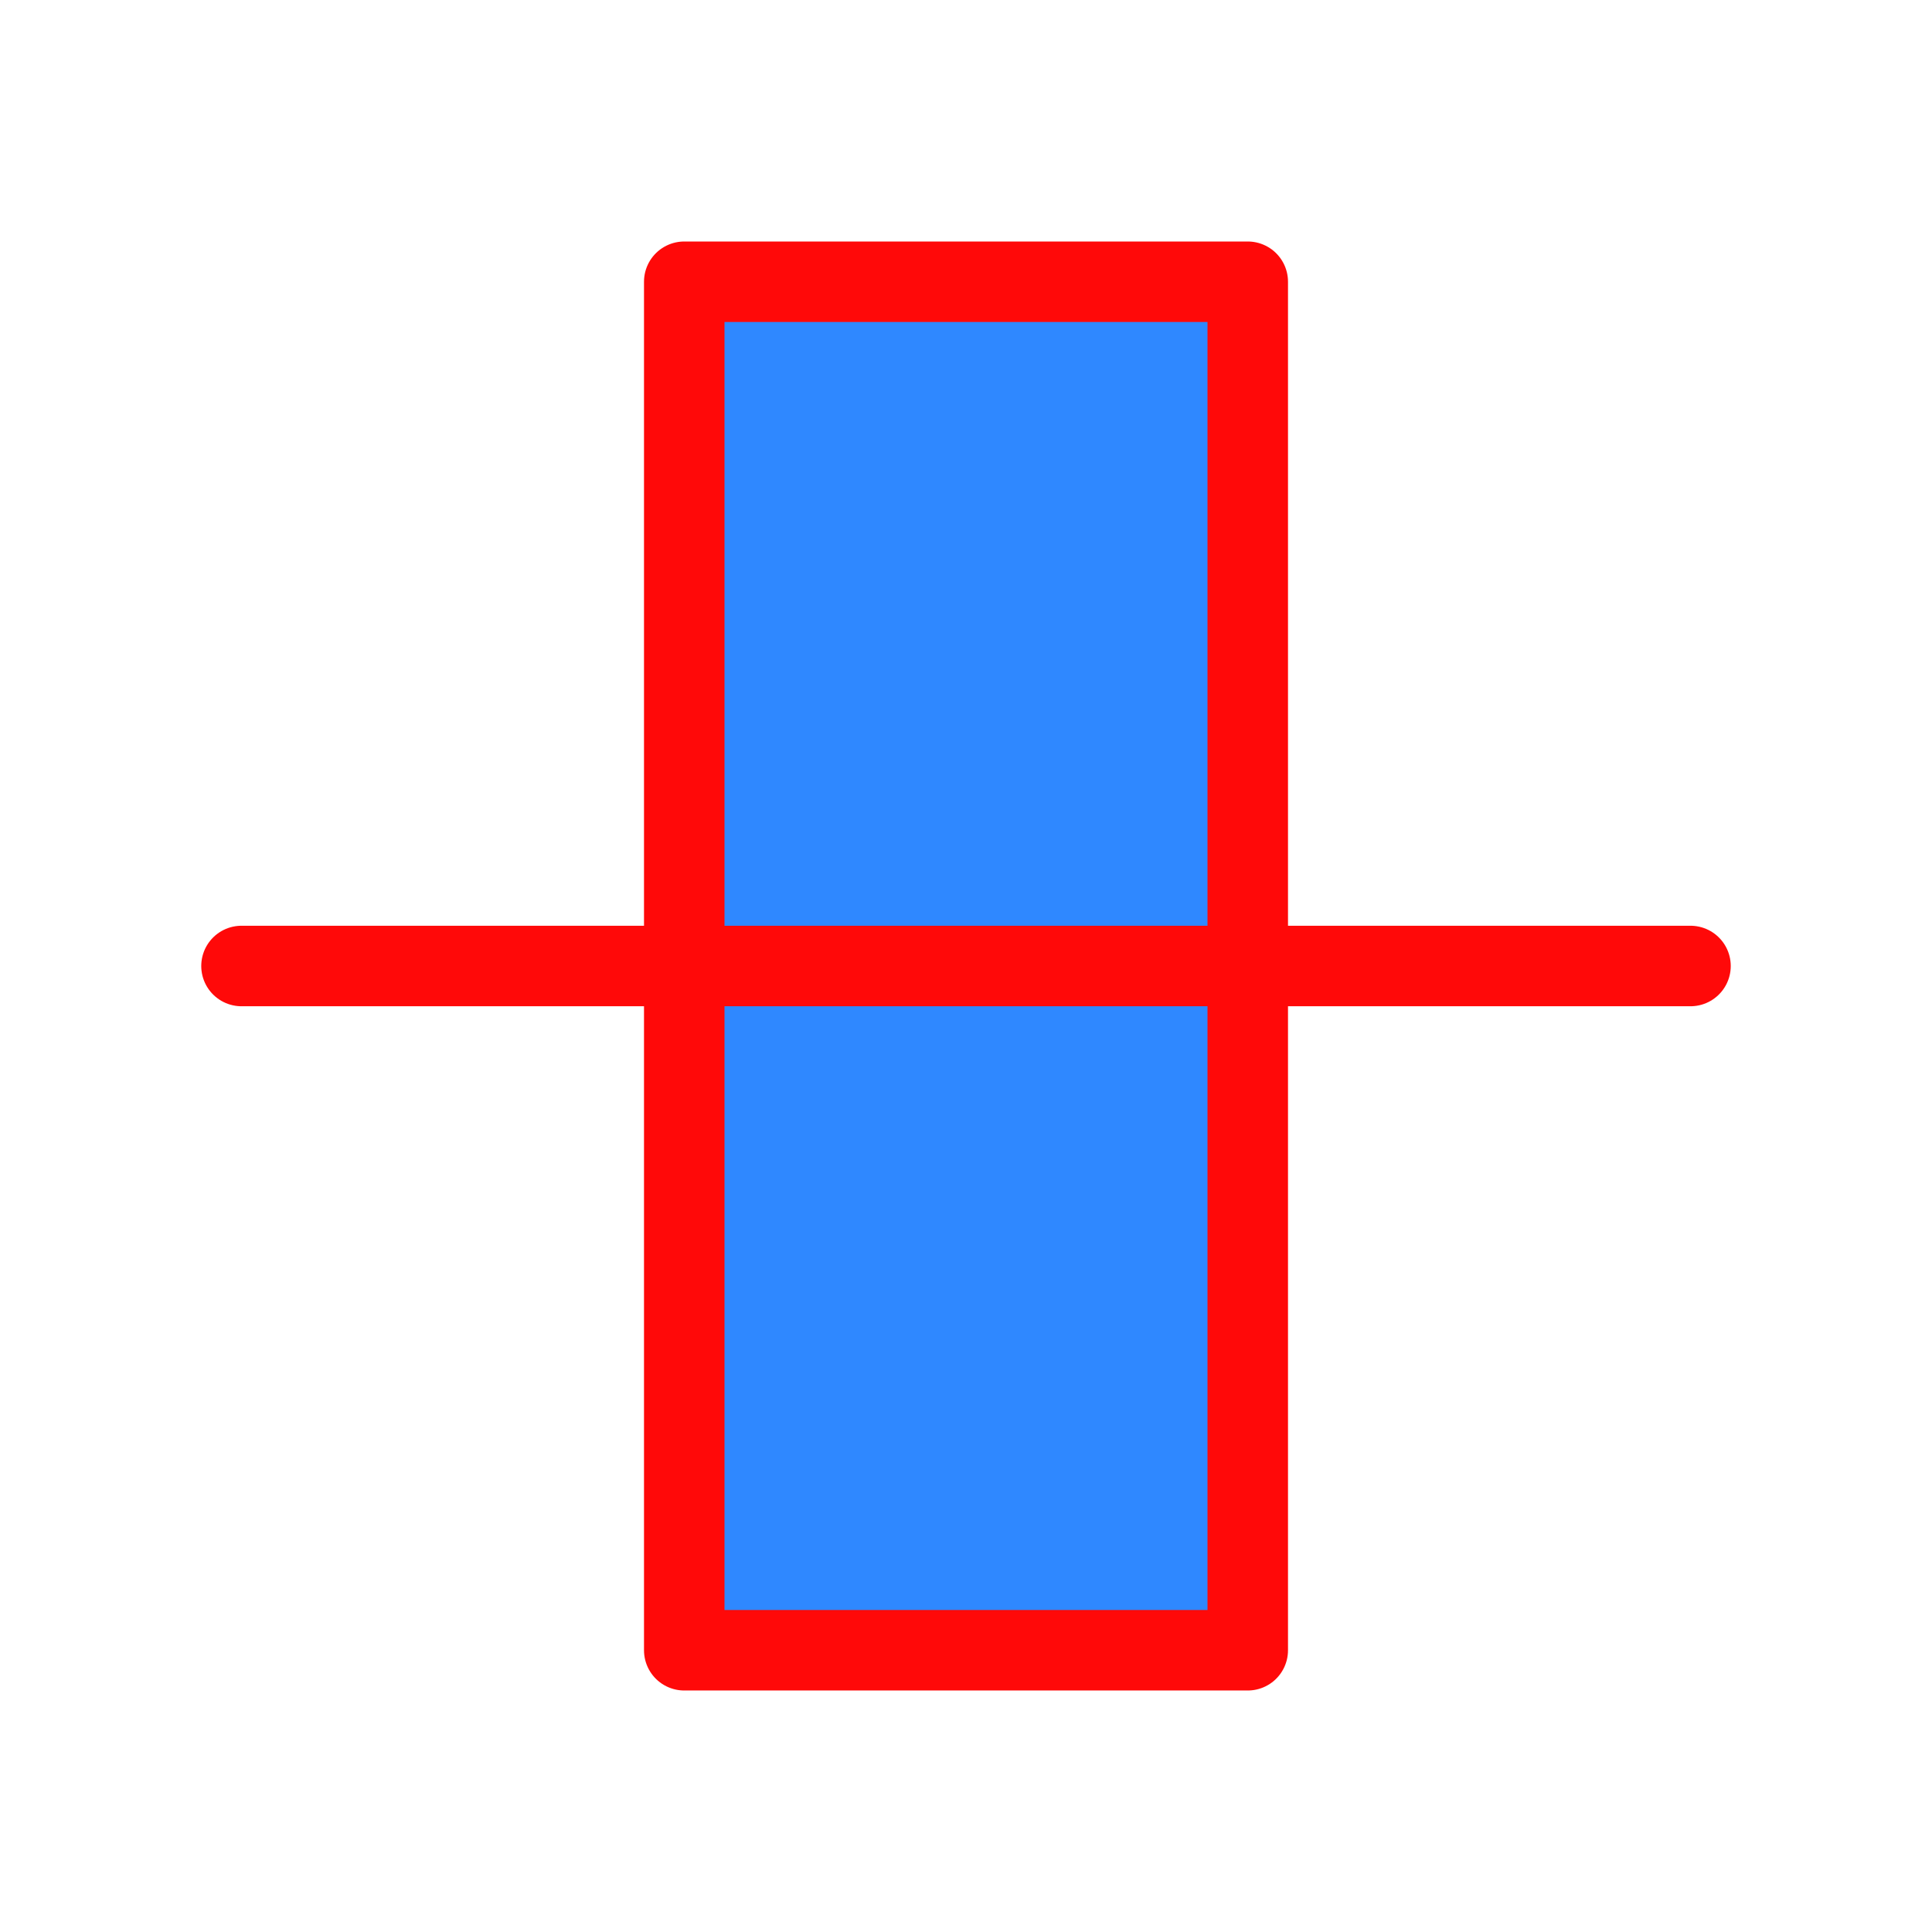 <?xml version="1.0" encoding="UTF-8"?><svg width="24" height="24" viewBox="0 0 48 48" fill="none" xmlns="http://www.w3.org/2000/svg"><rect x="17" y="7" width="14" height="34" fill="#2F88FF" stroke="#FF0909" stroke-width="2" stroke-linejoin="round"/><path d="M42 24H6" stroke="#FF0909" stroke-width="2" stroke-linecap="round" stroke-linejoin="round"/></svg>